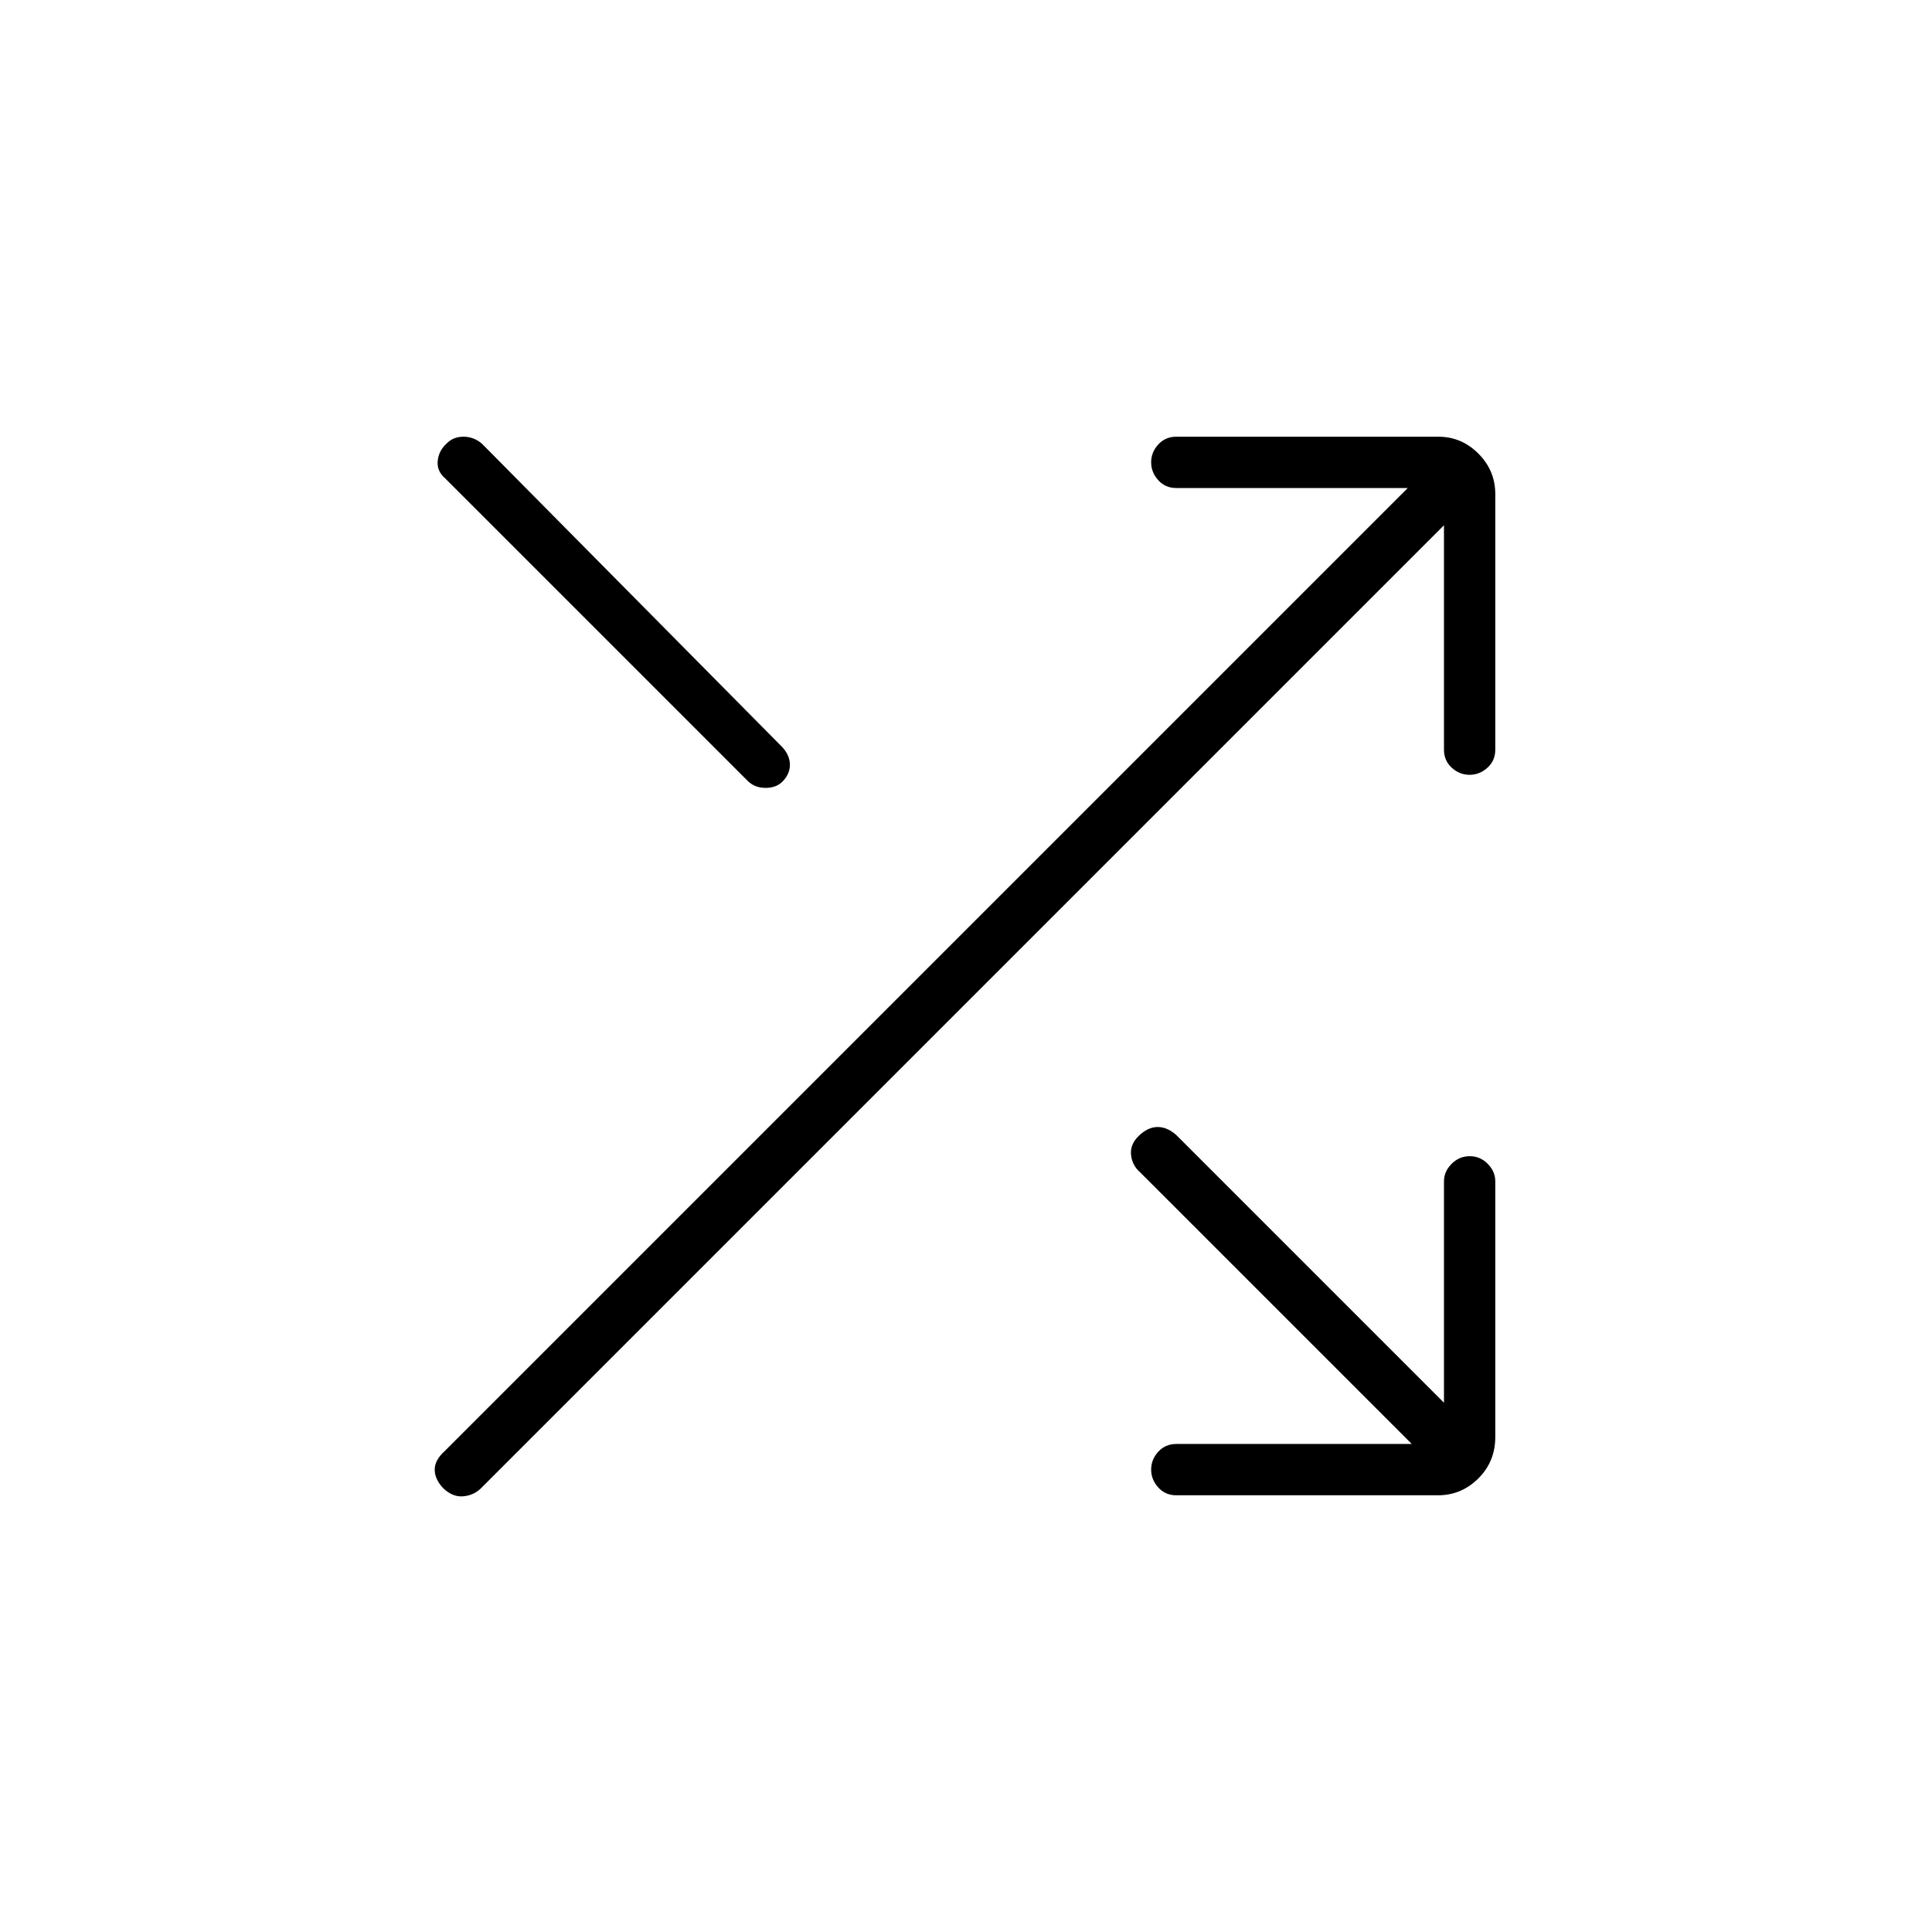 <svg xmlns="http://www.w3.org/2000/svg" height="24" viewBox="0 -960 960 960" width="24"><path d="M584.5-217q-5.45 0-8.97-3.89-3.53-3.9-3.53-8.9 0-4.99 3.53-8.85 3.52-3.86 8.97-3.86h117l-135-135q-4-3.5-4.5-8.75t4-9.5q4.5-4.25 9.25-4.25t9.25 4l133 133v-110q0-4.88 3.79-8.69 3.78-3.81 9-3.81 5.21 0 8.96 3.81Q743-377.88 743-373v127q0 12.25-8.41 20.62-8.42 8.38-20.09 8.38h-130Zm-364.25-3.5Q216-225 216-229.75t5-9.25l478.5-478.5h-115q-5.45 0-8.97-3.89-3.53-3.9-3.53-8.9 0-4.99 3.53-8.85 3.52-3.86 8.97-3.86h130.21q11.54 0 19.92 8.41 8.37 8.42 8.37 20.09v127q0 5.45-3.89 8.97-3.9 3.53-8.9 3.53-4.99 0-8.85-3.53-3.86-3.52-3.86-8.97V-699L239-220.5q-3.5 3.5-8.75 4t-10-4Zm.75-502q-4-3.5-3.5-8.5t4.3-8.5q3.3-3.5 8.48-3.5 5.19 0 9.22 3.5l149.38 150.91q3.62 4.09 3.62 8.59t-3.5 8.17q-3.17 3.33-8.58 3.33-5.42 0-8.92-3.5L221-722.5Z"/></svg>